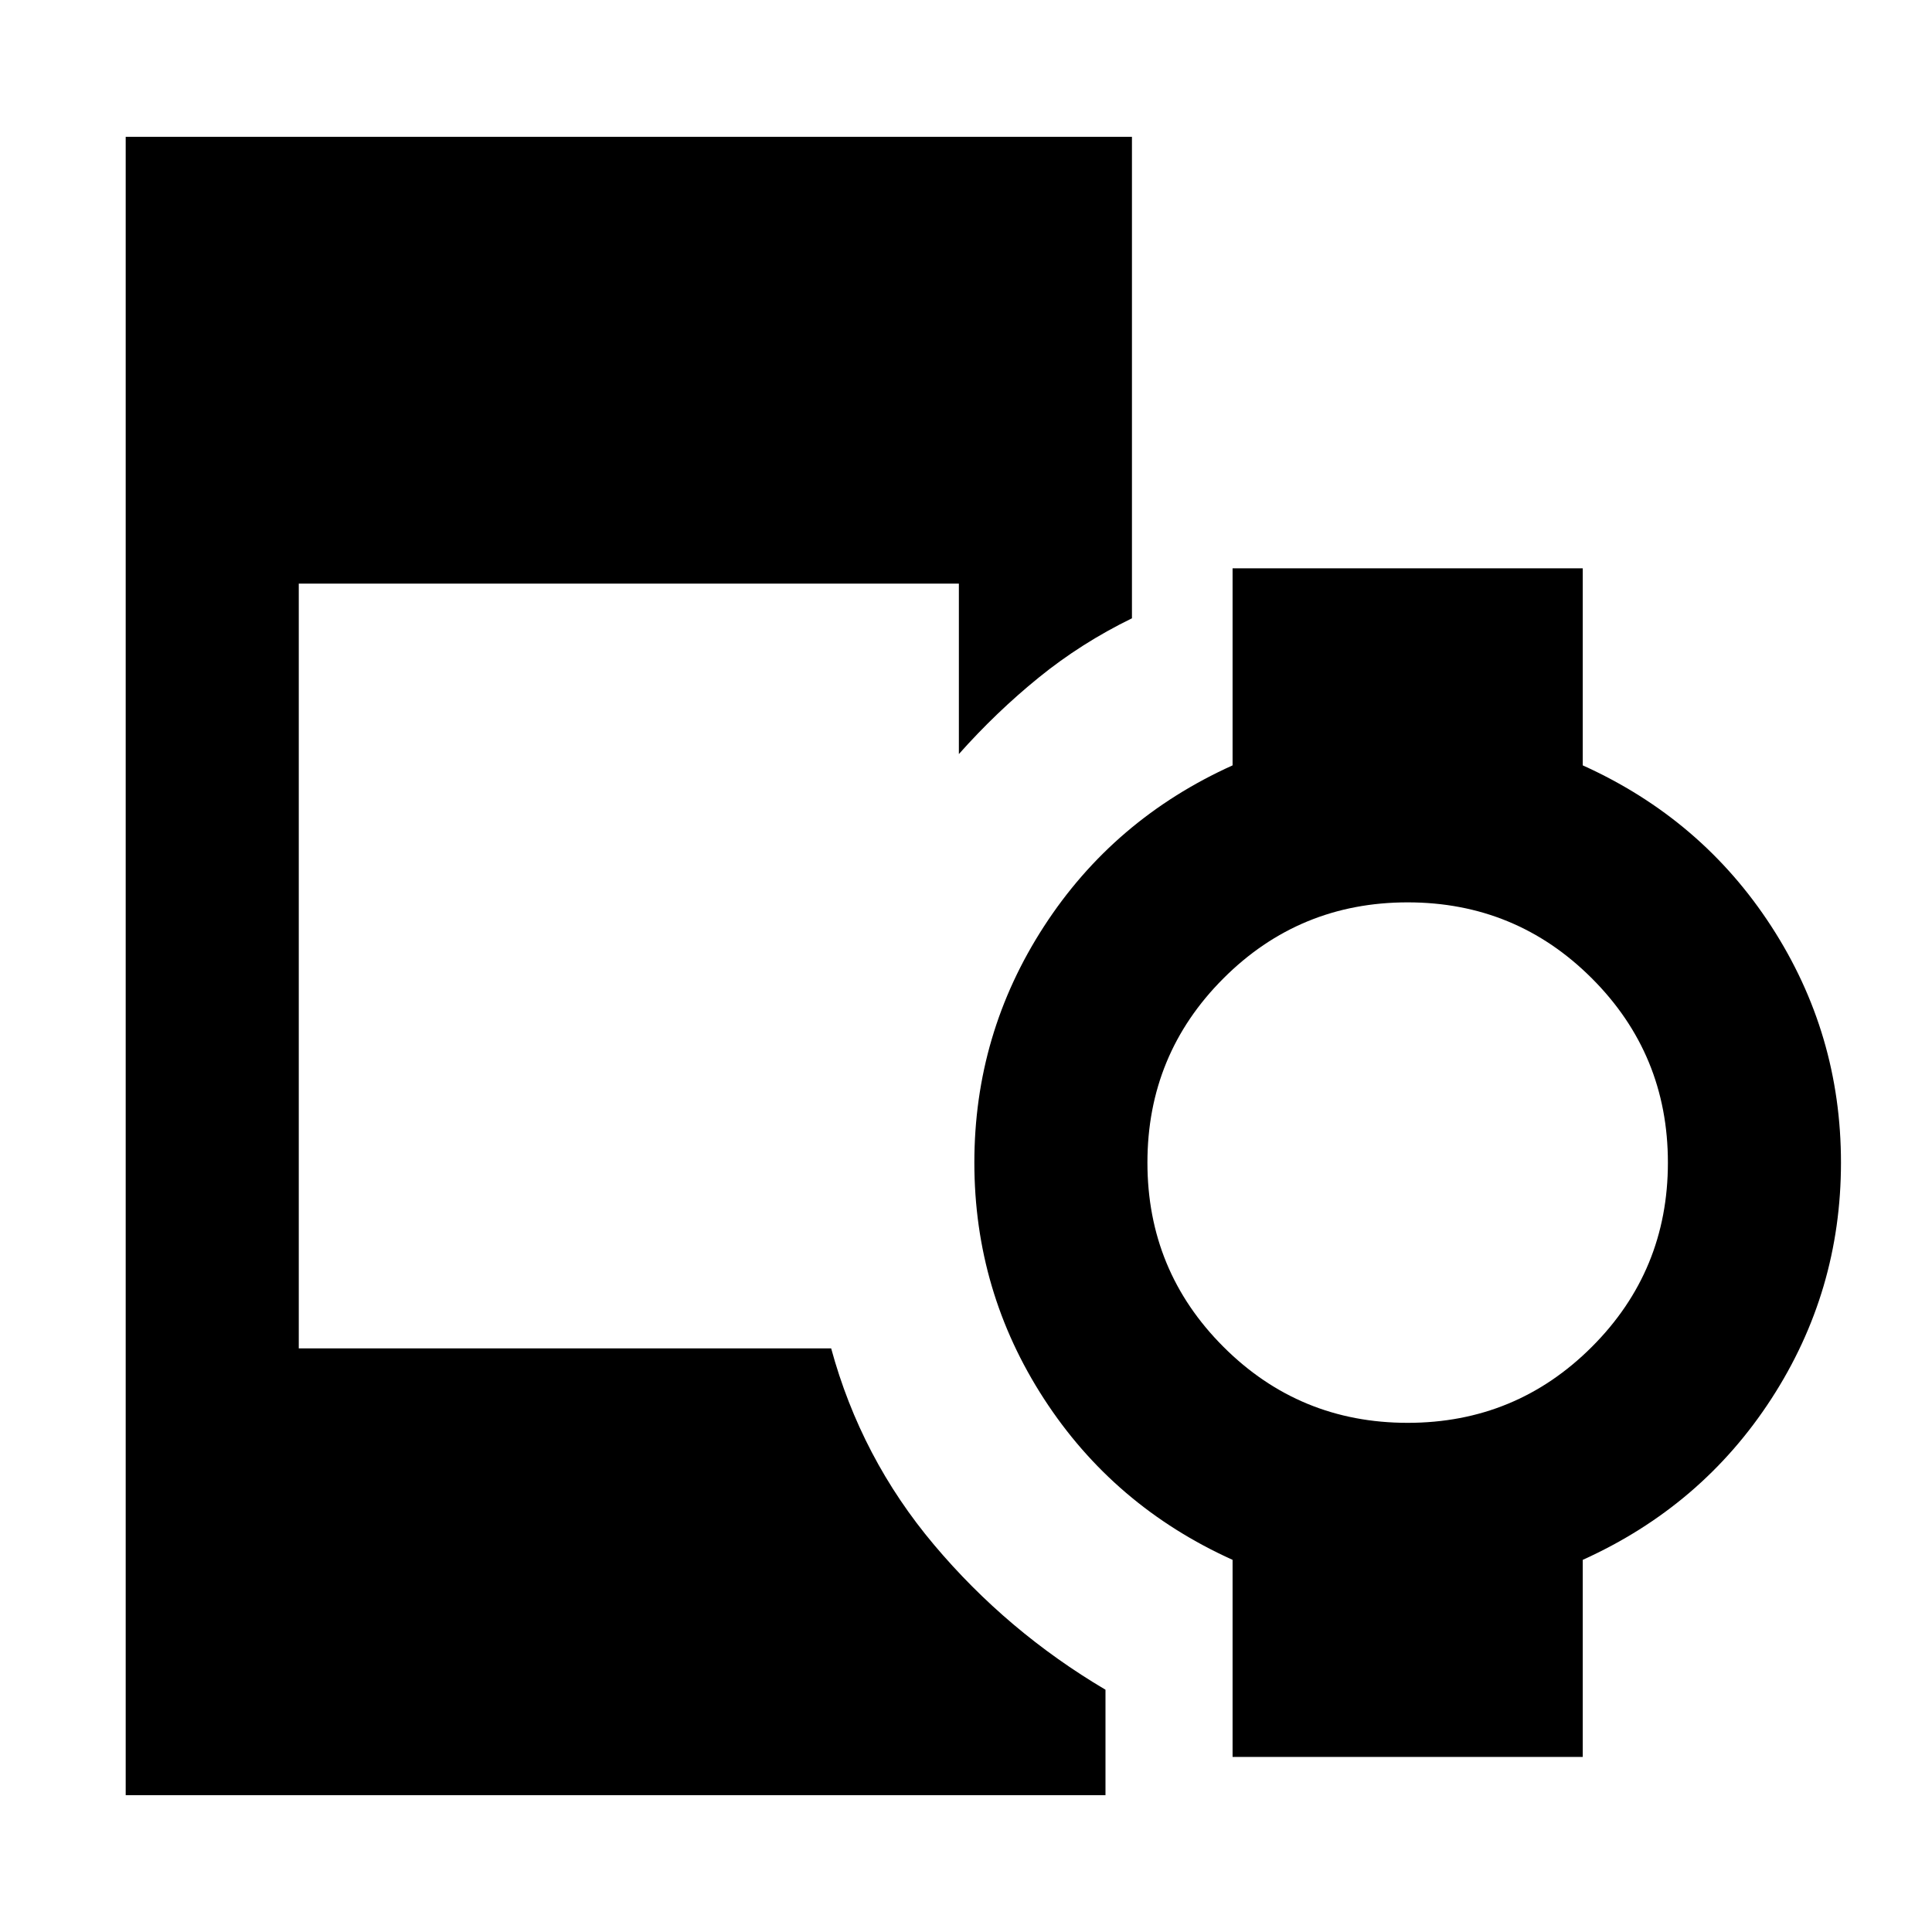 <svg xmlns="http://www.w3.org/2000/svg" height="24" viewBox="0 -960 960 960" width="24"><path d="M699.46-253q53.77 0 91.54-37.77t37.77-91.54q0-53.77-37.77-91.54t-91.54-37.77q-53.77 0-91.54 37.77t-37.77 91.54q0 53.77 37.77 91.54T699.46-253Zm-637 185v-824h500v239.23q-25.23 12.31-46.35 29.47-21.13 17.16-39.65 37.99V-670h-328v380H413q14.85 54.54 51.12 97.61 36.26 43.08 85.19 72V-68H62.46Zm550-19v-97.92q-59.15-26.7-93.73-80.04-34.58-53.34-34.58-117.35 0-64.01 34.58-117.35 34.58-53.34 93.73-80.03v-97.92h174v97.92q59.15 26.69 93.73 80.03 34.58 53.34 34.58 117.35 0 64.01-34.58 117.35-34.58 53.34-93.73 80.04V-87h-174Z"/></svg>